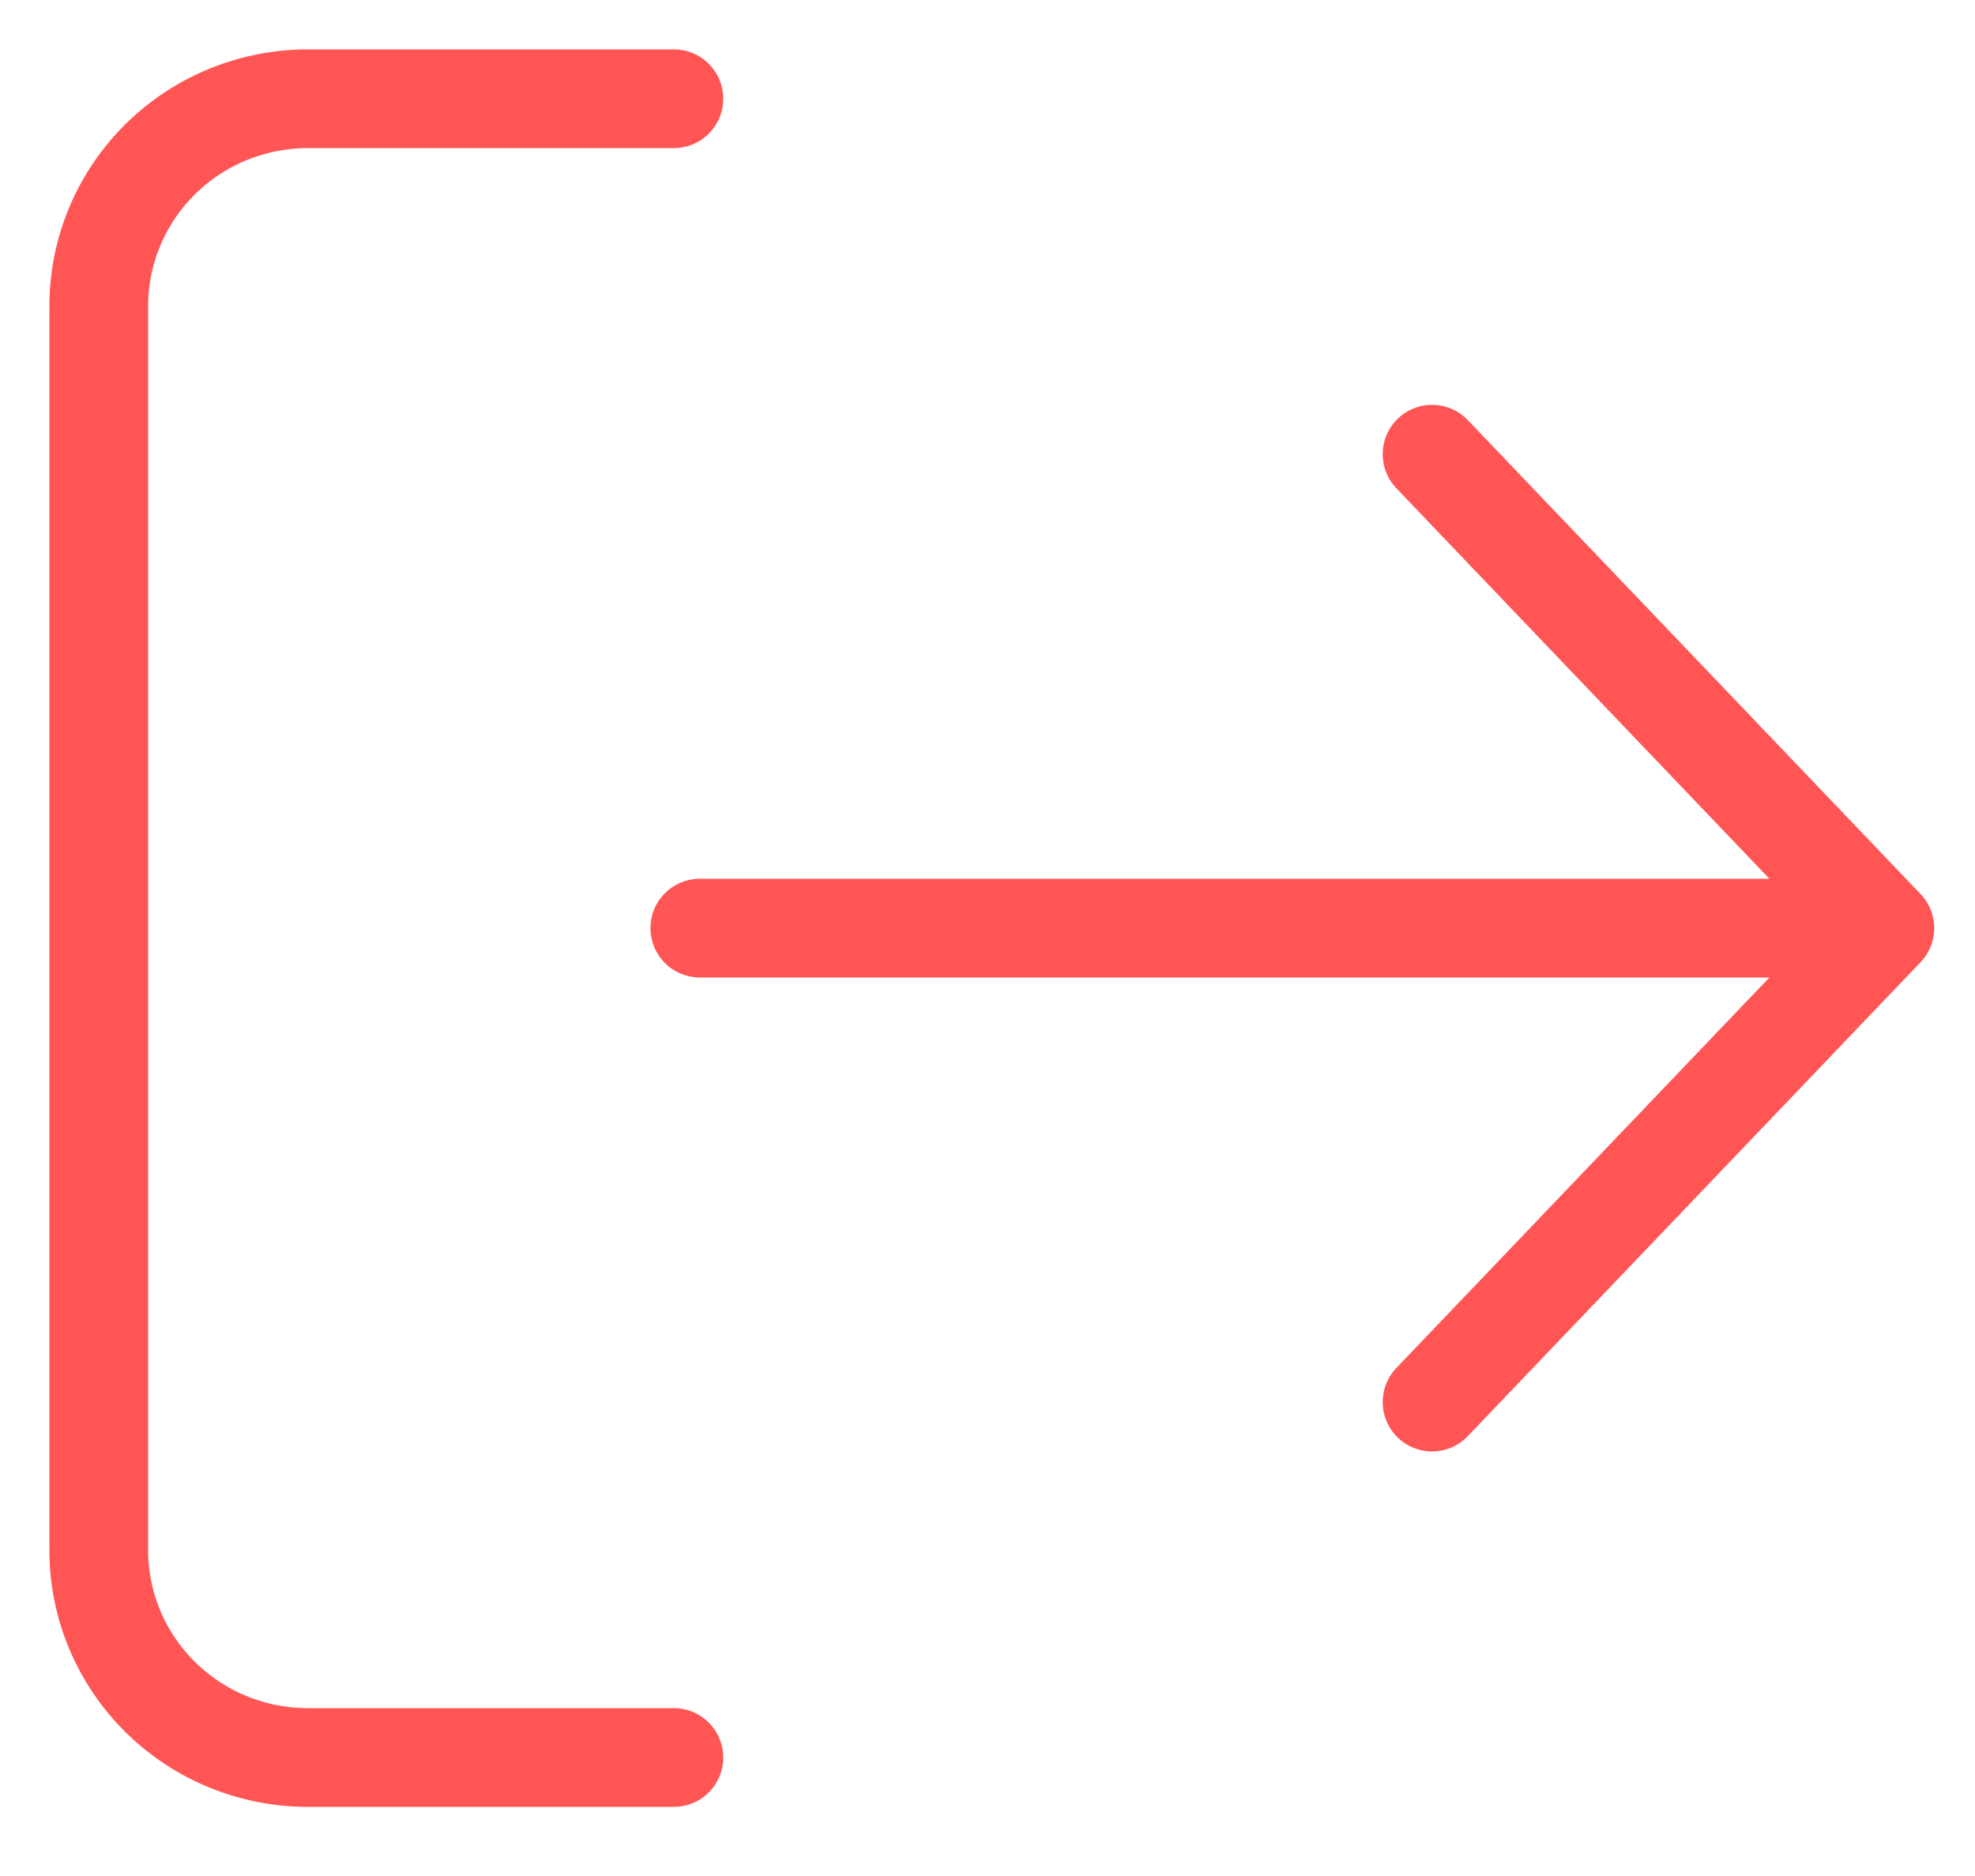 <svg width="20" height="19" viewBox="0 0 20 19" fill="none" xmlns="http://www.w3.org/2000/svg">
<path d="M6.824 1H3.118C2.556 1 2.017 1.221 1.62 1.615C1.223 2.009 1 2.543 1 3.1V15.7C1 16.257 1.223 16.791 1.62 17.185C2.017 17.579 2.556 17.8 3.118 17.8H6.824M7.087 9.4H19.087M19.087 9.4L14.502 4.6M19.087 9.4L14.502 14.2" stroke="#FF5555" stroke-linecap="round" stroke-linejoin="round"/>
</svg>
